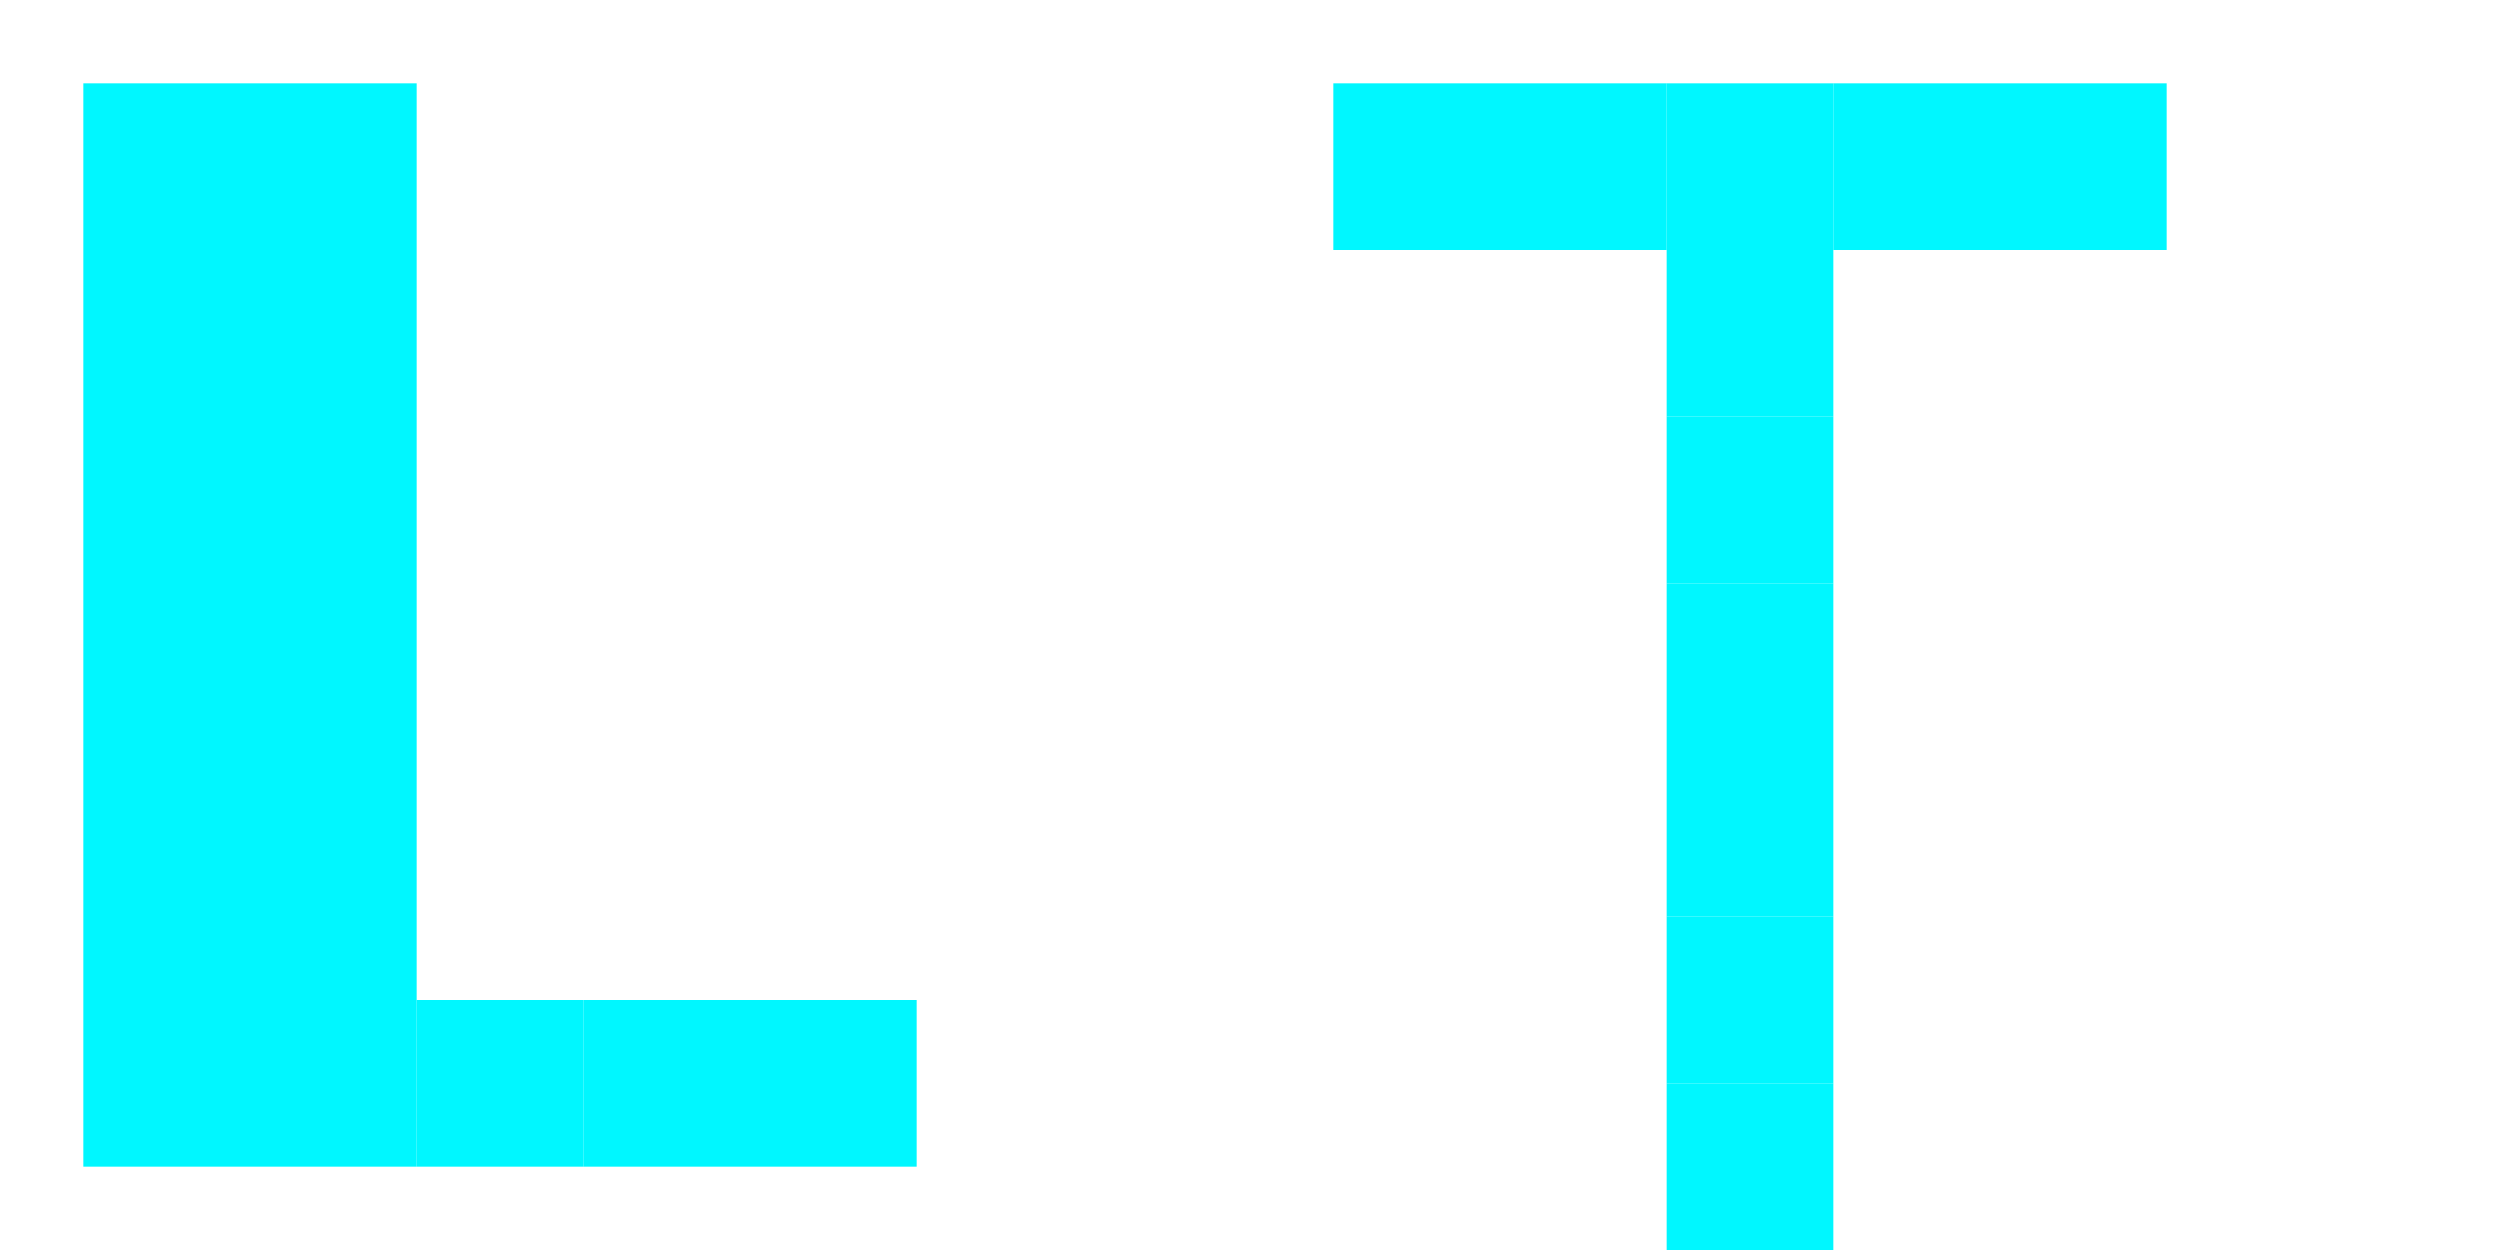 <svg width="60" height="30" viewBox="0 0 60 30" xmlns="http://www.w3.org/2000/svg">
  <!-- L letter - bitmap style -->
  <g fill="#00f7ff">
    <!-- L vertical bars -->
    <rect x="2" y="2" width="4" height="26"/>
    <rect x="6" y="2" width="4" height="26"/>
    <!-- L horizontal bars -->
    <rect x="10" y="24" width="4" height="4"/>
    <rect x="14" y="24" width="4" height="4"/>
    <rect x="18" y="24" width="4" height="4"/>
  </g>
  
  <!-- T letter - bitmap style -->
  <g fill="#00f7ff">
    <!-- T horizontal top bars -->
    <rect x="32" y="2" width="4" height="4"/>
    <rect x="36" y="2" width="4" height="4"/>
    <rect x="40" y="2" width="4" height="4"/>
    <rect x="44" y="2" width="4" height="4"/>
    <rect x="48" y="2" width="4" height="4"/>
    <!-- T vertical bars -->
    <rect x="40" y="6" width="4" height="4"/>
    <rect x="40" y="10" width="4" height="4"/>
    <rect x="40" y="14" width="4" height="4"/>
    <rect x="40" y="18" width="4" height="4"/>
    <rect x="40" y="22" width="4" height="4"/>
    <rect x="40" y="26" width="4" height="4"/>
  </g>
</svg>
